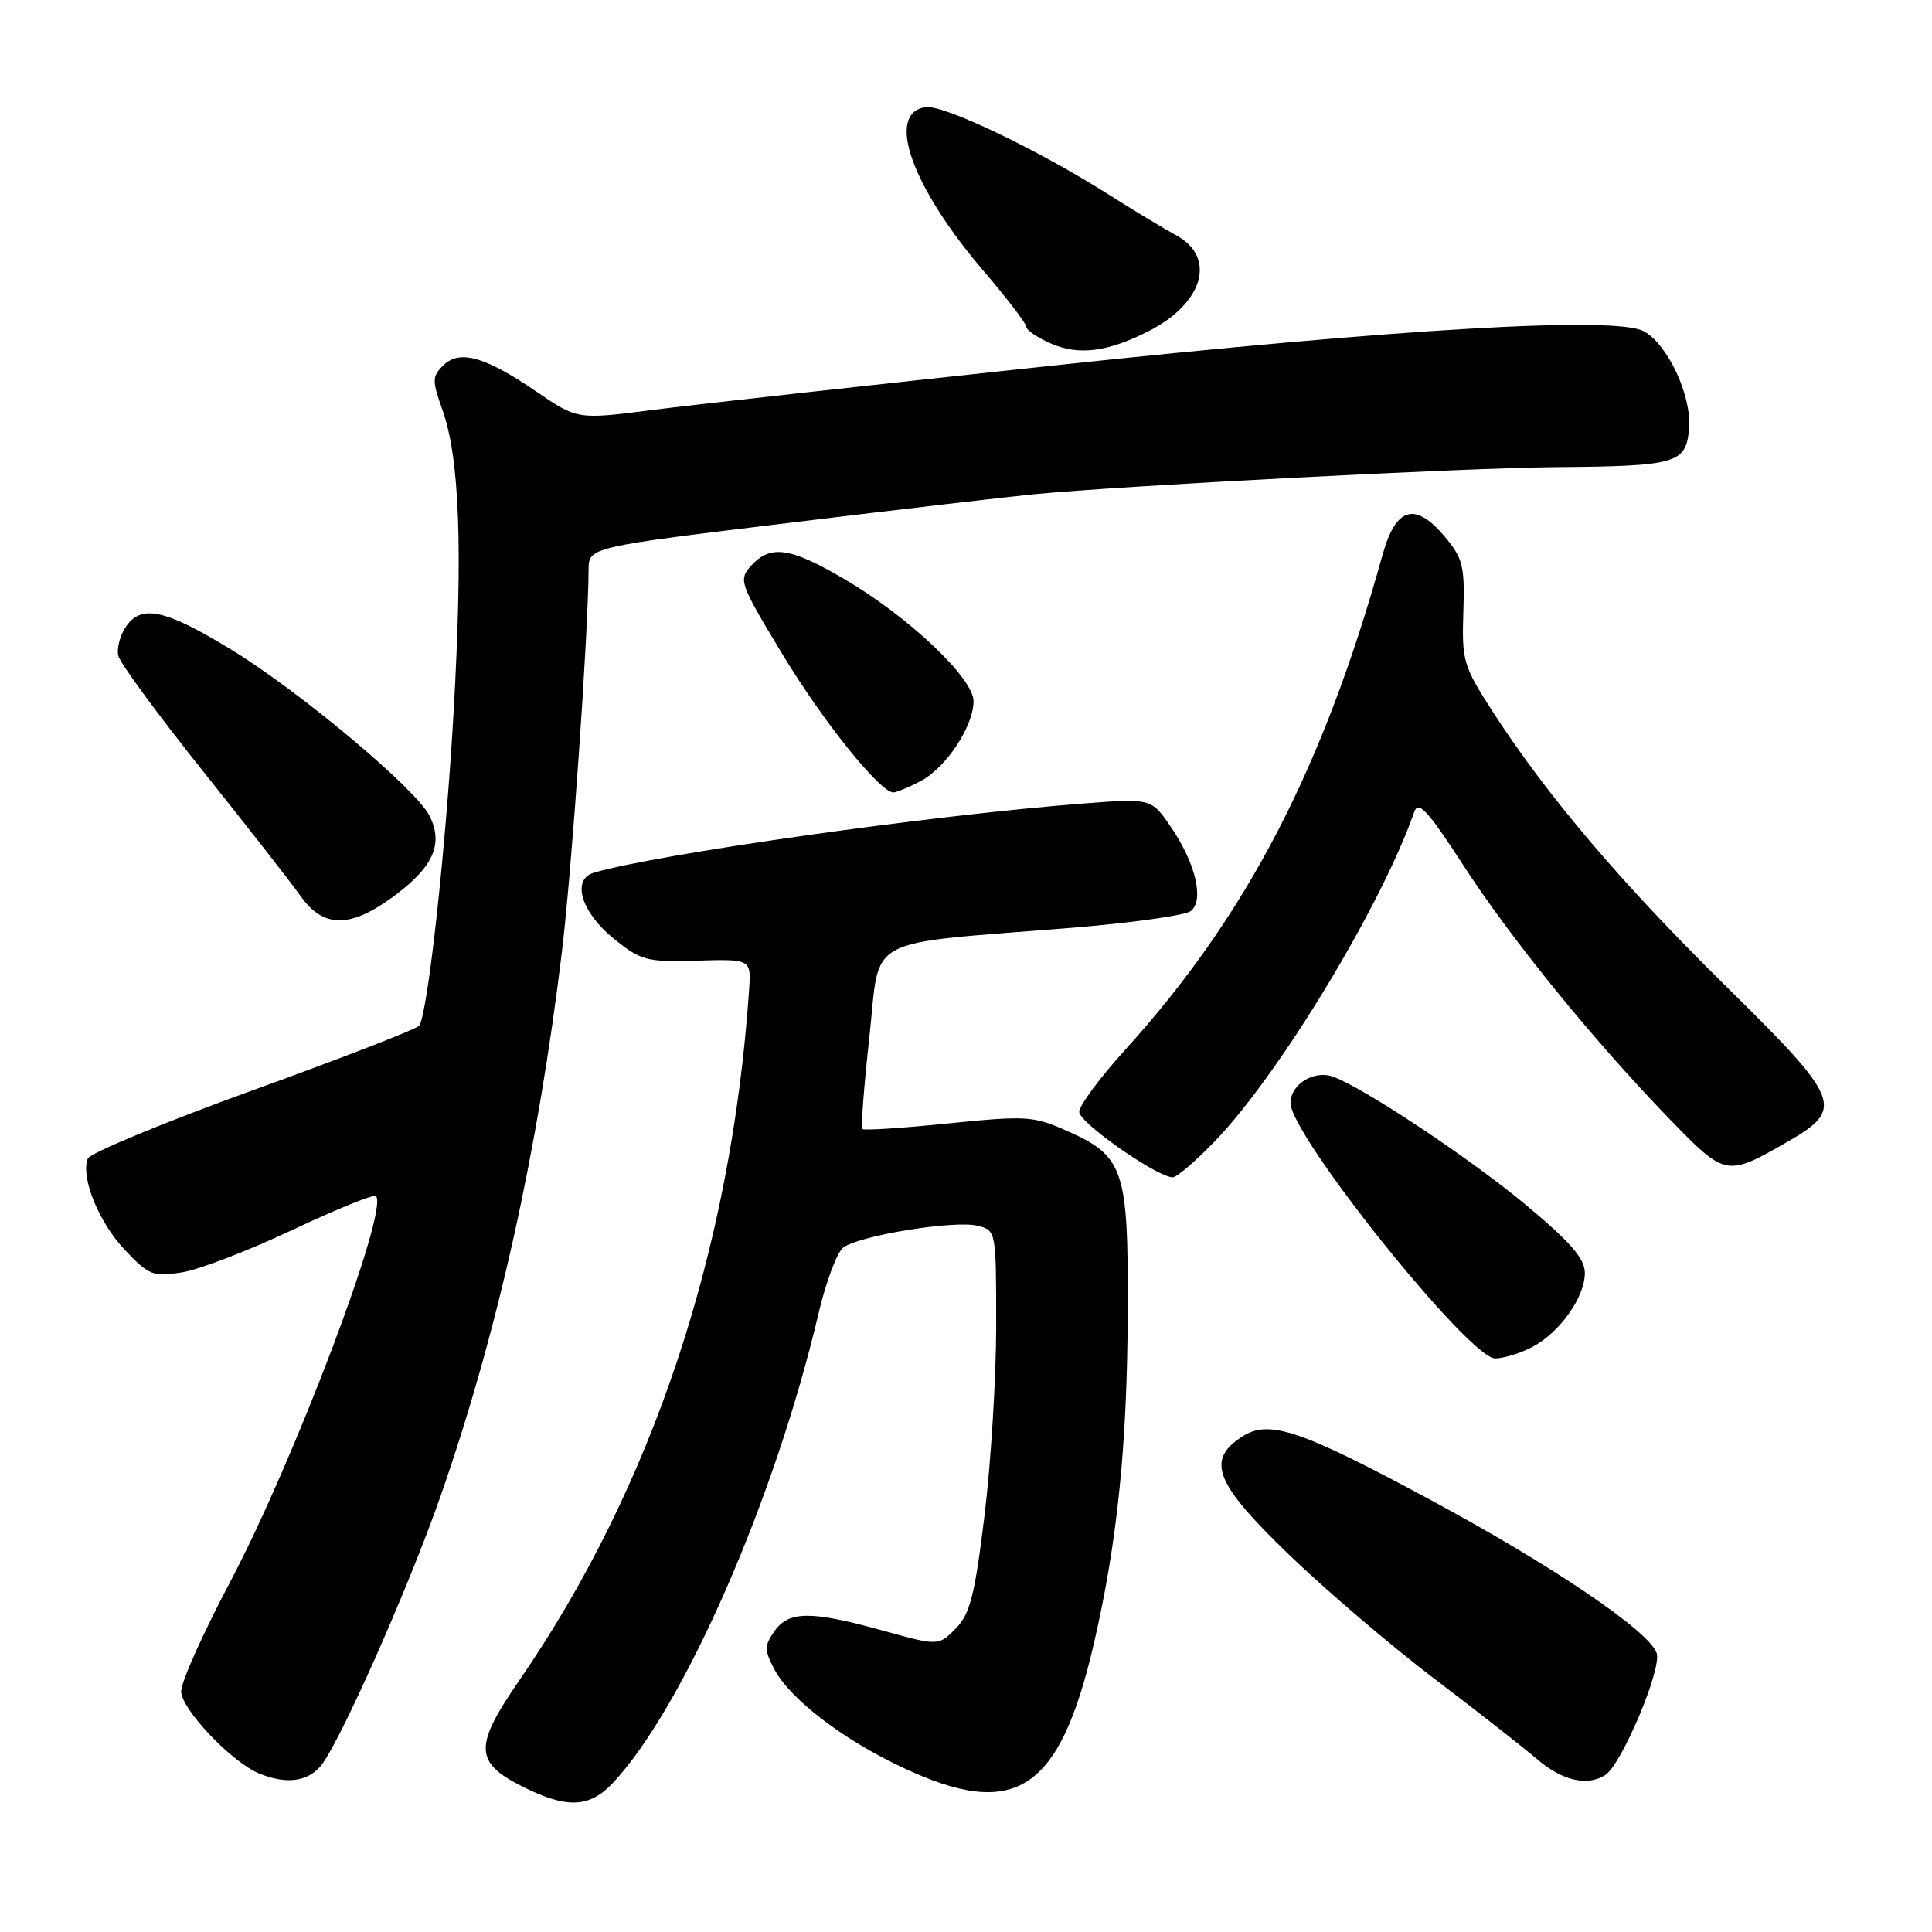 <?xml version="1.0" encoding="UTF-8" standalone="no"?>
<!DOCTYPE svg PUBLIC "-//W3C//DTD SVG 1.1//EN" "http://www.w3.org/Graphics/SVG/1.1/DTD/svg11.dtd" >
<svg xmlns="http://www.w3.org/2000/svg" xmlns:xlink="http://www.w3.org/1999/xlink" version="1.1" viewBox="0 0 256 256">
 <g >
 <path fill="currentColor"
d=" M 81.21 236.25 C 90.59 226.24 102.68 198.65 108.47 174.00 C 109.44 169.88 110.90 165.97 111.71 165.33 C 113.69 163.74 126.49 161.65 129.54 162.42 C 131.99 163.04 132.00 163.09 132.00 175.61 C 132.00 182.52 131.30 193.87 130.45 200.84 C 129.16 211.44 128.53 213.87 126.63 215.80 C 124.35 218.10 124.35 218.10 116.95 216.05 C 107.45 213.42 104.51 213.44 102.61 216.15 C 101.29 218.03 101.28 218.65 102.54 221.07 C 104.60 225.06 111.56 230.43 119.56 234.19 C 134.51 241.24 140.39 237.43 144.95 217.76 C 148.05 204.34 149.36 191.54 149.43 173.96 C 149.51 154.83 148.96 153.19 141.23 149.78 C 136.93 147.88 135.90 147.82 125.64 148.86 C 119.59 149.48 114.48 149.81 114.27 149.60 C 114.06 149.40 114.48 143.89 115.20 137.36 C 116.69 123.76 114.02 125.20 142.00 122.94 C 149.97 122.29 157.08 121.29 157.79 120.72 C 159.58 119.29 158.44 114.42 155.19 109.64 C 152.57 105.78 152.57 105.78 143.54 106.47 C 123.65 107.99 87.13 113.15 78.69 115.64 C 75.68 116.52 77.02 120.91 81.35 124.40 C 84.94 127.29 85.70 127.49 92.38 127.29 C 99.55 127.08 99.55 127.08 99.25 131.29 C 96.87 165.75 86.40 197.14 68.76 222.73 C 62.79 231.39 62.86 233.53 69.22 236.72 C 75.09 239.68 78.10 239.56 81.21 236.25 Z  M 42.39 234.13 C 44.77 231.49 54.11 210.51 58.46 198.00 C 65.95 176.50 71.27 152.55 74.47 126.00 C 75.78 115.08 77.94 84.10 77.99 75.50 C 78.00 72.50 78.00 72.50 104.75 69.26 C 119.46 67.47 133.97 65.78 137.00 65.49 C 148.75 64.35 194.13 62.00 206.00 61.90 C 222.23 61.77 223.42 61.43 223.81 56.78 C 224.17 52.44 220.98 45.60 217.80 43.89 C 214.03 41.87 185.43 43.54 139.34 48.46 C 115.60 51.00 91.75 53.64 86.34 54.34 C 76.50 55.60 76.50 55.60 71.00 51.84 C 64.24 47.22 60.86 46.28 58.70 48.45 C 57.26 49.88 57.25 50.46 58.61 54.27 C 60.90 60.71 61.34 72.50 60.11 94.29 C 59.08 112.33 56.72 134.03 55.56 135.90 C 55.31 136.31 45.43 140.15 33.62 144.42 C 21.80 148.70 11.91 152.79 11.63 153.52 C 10.67 156.02 13.07 161.94 16.53 165.60 C 19.73 168.99 20.28 169.21 24.10 168.60 C 26.37 168.24 32.97 165.70 38.77 162.96 C 44.57 160.23 49.54 158.21 49.81 158.48 C 51.59 160.25 39.05 193.42 30.45 209.70 C 26.90 216.41 24.00 222.89 24.00 224.10 C 24.00 226.46 30.74 233.55 34.37 235.01 C 37.85 236.42 40.58 236.12 42.39 234.13 Z  M 212.70 235.21 C 214.86 233.83 220.20 221.20 219.52 219.06 C 218.61 216.18 205.71 207.44 189.50 198.72 C 172.24 189.42 168.11 188.04 164.55 190.38 C 159.78 193.50 161.00 196.55 170.80 206.00 C 175.65 210.68 184.31 218.07 190.06 222.44 C 195.80 226.80 201.98 231.64 203.78 233.19 C 207.02 235.95 210.34 236.71 212.70 235.21 Z  M 202.97 178.52 C 206.64 176.62 210.00 171.91 210.00 168.68 C 210.00 166.77 208.13 164.61 202.17 159.64 C 194.88 153.56 180.83 144.21 176.68 142.68 C 174.14 141.74 171.00 143.66 171.00 146.15 C 171.00 150.45 194.67 180.00 198.12 180.00 C 199.21 180.00 201.39 179.33 202.97 178.52 Z  M 161.00 151.19 C 169.53 142.34 183.05 120.01 187.40 107.58 C 187.94 106.03 189.17 107.37 193.85 114.58 C 200.24 124.46 211.16 137.88 221.28 148.33 C 228.62 155.90 228.77 155.93 236.74 151.36 C 244.48 146.92 244.04 145.79 228.77 130.75 C 214.86 117.06 205.04 105.50 197.84 94.37 C 193.90 88.27 193.69 87.59 193.90 81.12 C 194.10 75.00 193.85 73.97 191.43 71.10 C 187.51 66.44 184.96 67.19 183.20 73.50 C 175.32 101.87 165.17 121.37 149.04 139.16 C 145.72 142.83 143.00 146.50 143.00 147.33 C 143.00 148.77 153.35 156.00 155.40 156.00 C 155.93 156.00 158.45 153.84 161.00 151.19 Z  M 51.89 118.97 C 57.38 114.99 58.81 111.90 56.92 108.11 C 55.15 104.55 39.76 91.65 30.66 86.09 C 21.96 80.77 18.77 80.06 16.74 82.96 C 15.90 84.16 15.43 85.94 15.69 86.93 C 15.95 87.92 20.97 94.76 26.85 102.12 C 32.73 109.48 38.58 116.96 39.84 118.75 C 42.80 122.94 46.31 123.01 51.89 118.97 Z  M 121.95 103.52 C 125.32 101.78 129.00 96.24 129.00 92.92 C 129.00 89.87 120.42 81.74 111.92 76.75 C 104.72 72.52 102.09 72.14 99.54 74.95 C 97.84 76.84 97.97 77.24 103.64 86.63 C 109.00 95.52 116.60 105.00 118.38 105.00 C 118.77 105.00 120.38 104.34 121.95 103.52 Z  M 152.18 43.89 C 159.44 40.22 161.22 34.12 155.89 31.20 C 154.18 30.27 150.09 27.80 146.81 25.72 C 137.42 19.78 125.02 13.86 122.66 14.19 C 117.29 14.96 120.77 24.75 130.41 36.00 C 133.47 39.58 135.98 42.86 135.99 43.30 C 135.99 43.74 137.46 44.74 139.25 45.52 C 142.93 47.13 146.73 46.65 152.18 43.89 Z "/>
</g>
</svg>